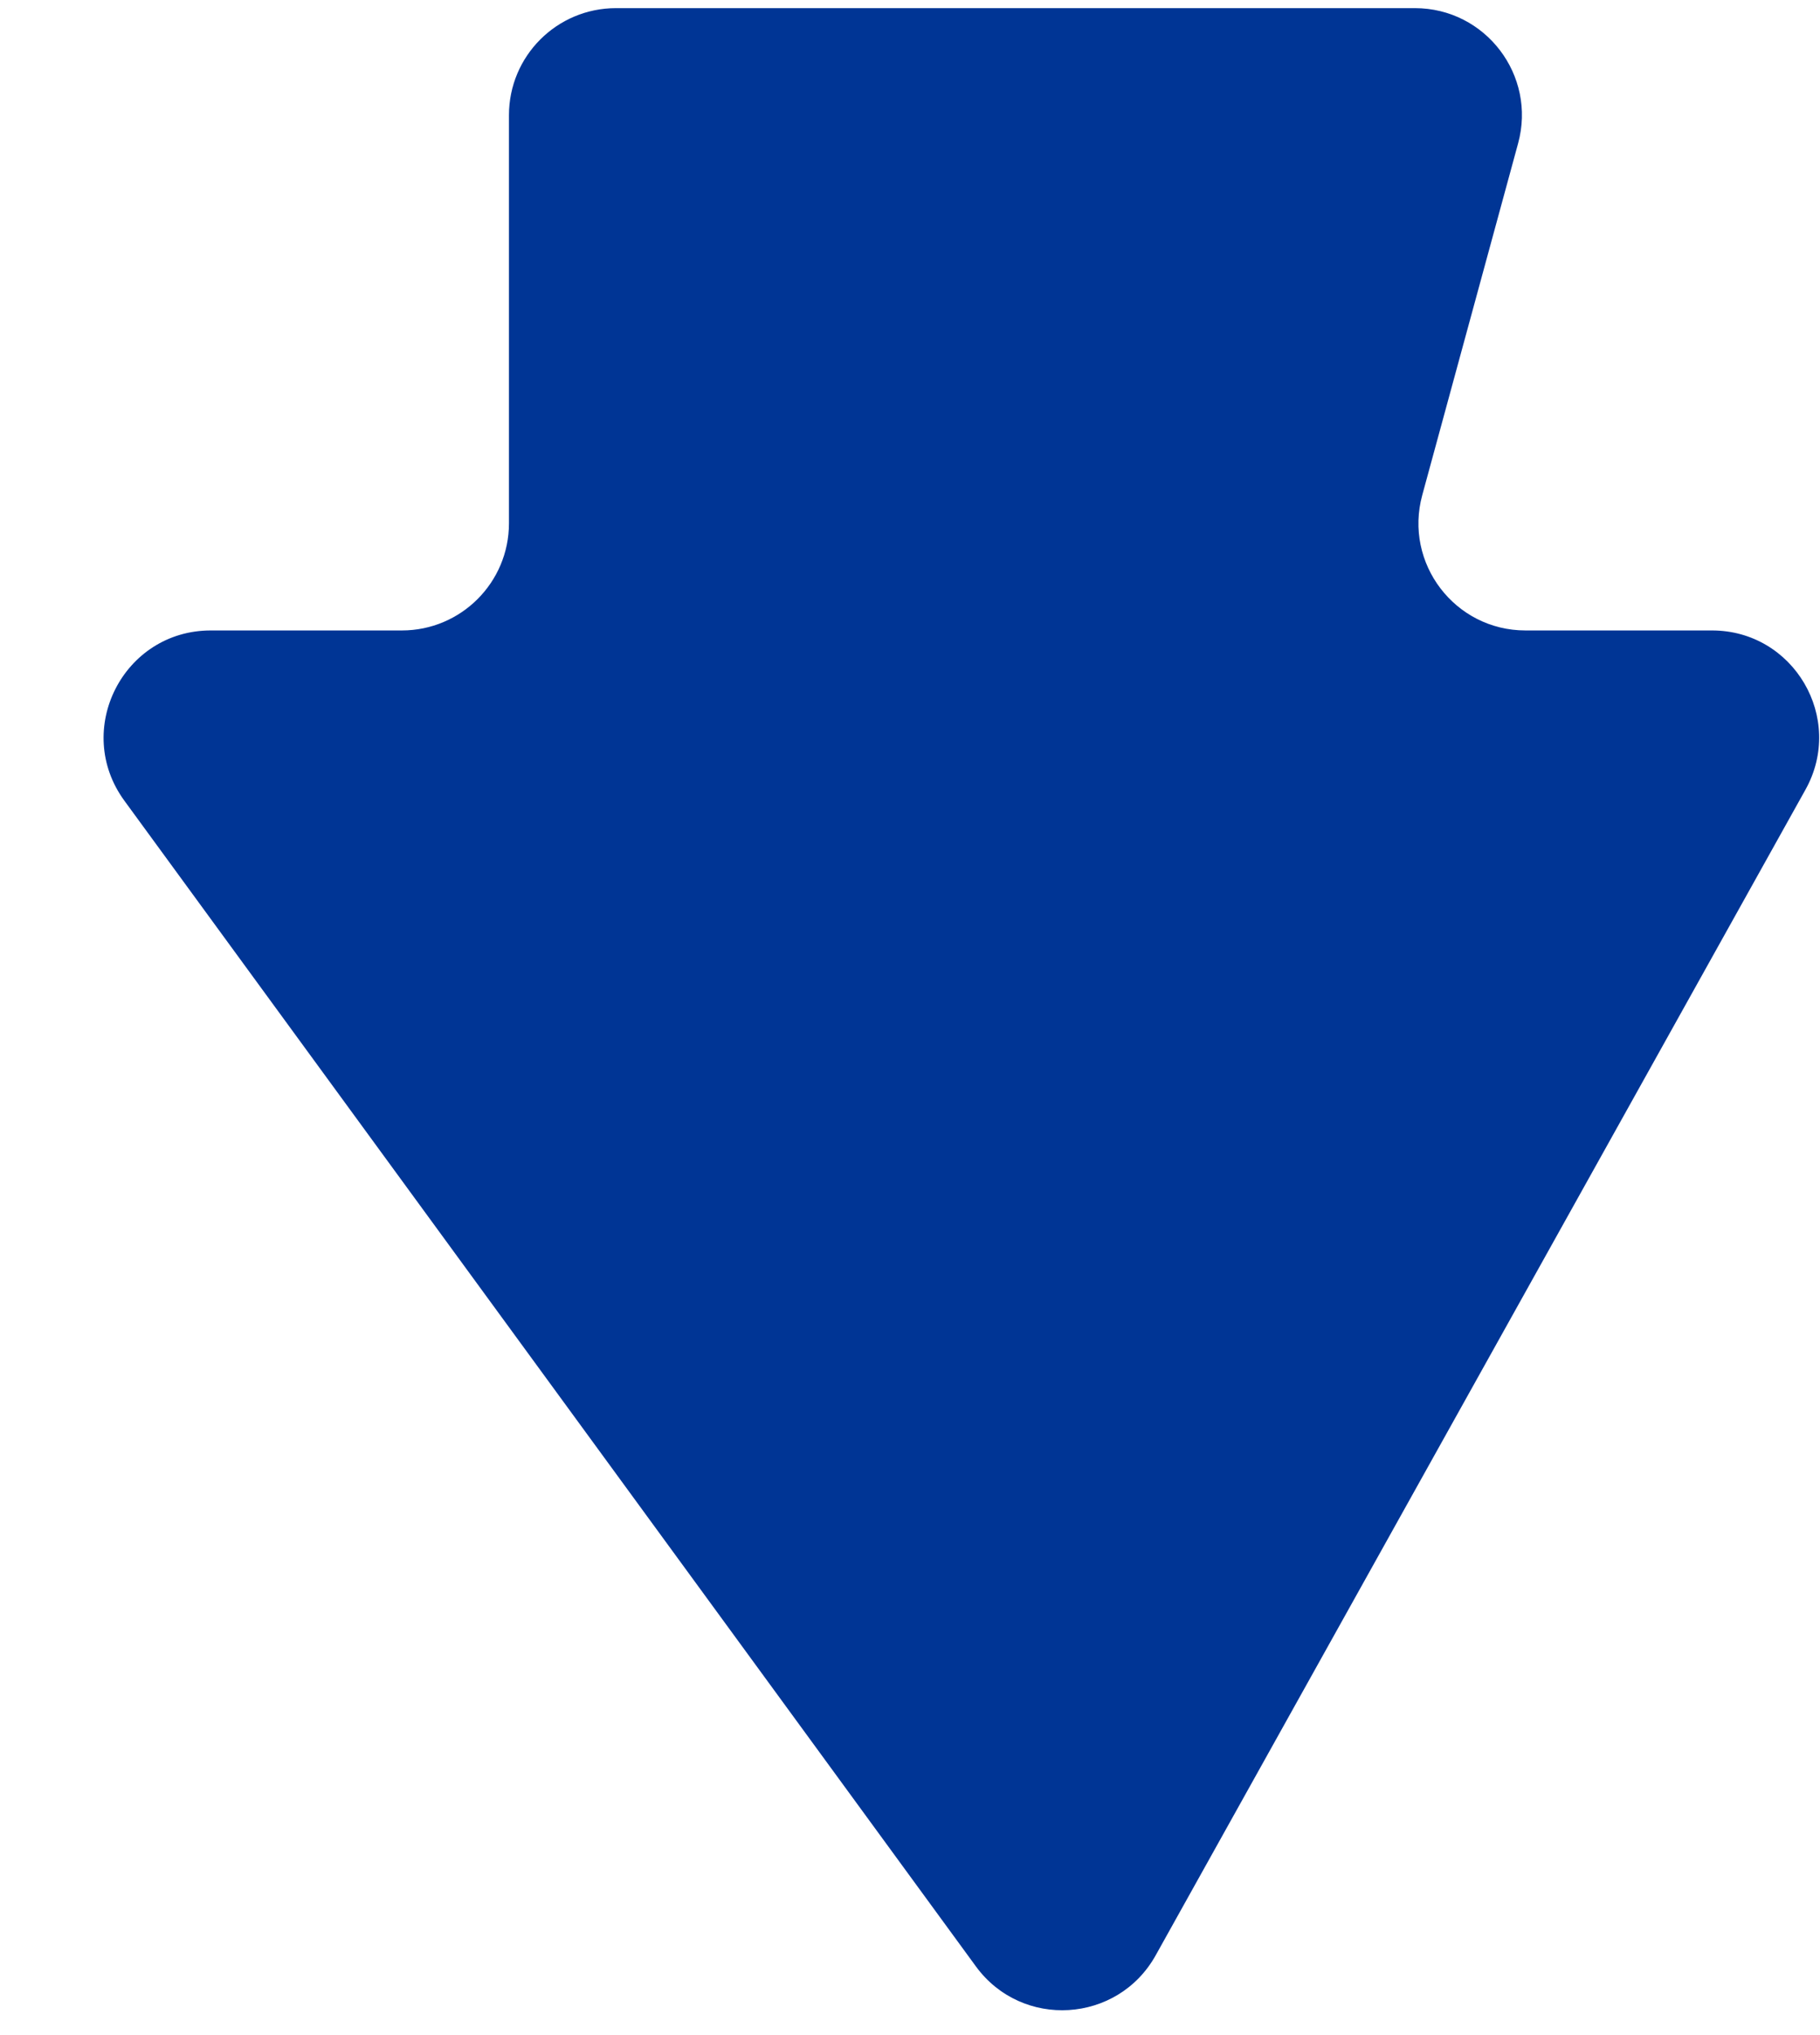 <svg width="17" height="19" viewBox="0 0 17 19" fill="none" xmlns="http://www.w3.org/2000/svg">
<path d="M13.216 0.076L5.754 0.076C5.201 0.076 4.754 0.523 4.754 1.076L4.754 4.886C4.754 5.438 4.306 5.886 3.754 5.886L1.969 5.886C1.151 5.886 0.679 6.815 1.162 7.476L9.115 18.358C9.545 18.947 10.44 18.892 10.795 18.255L16.864 7.373C17.236 6.706 16.754 5.886 15.991 5.886L14.249 5.886C13.59 5.886 13.111 5.259 13.285 4.622L14.18 1.339C14.354 0.703 13.875 0.076 13.216 0.076Z" fill="#003595"/>
</svg>
